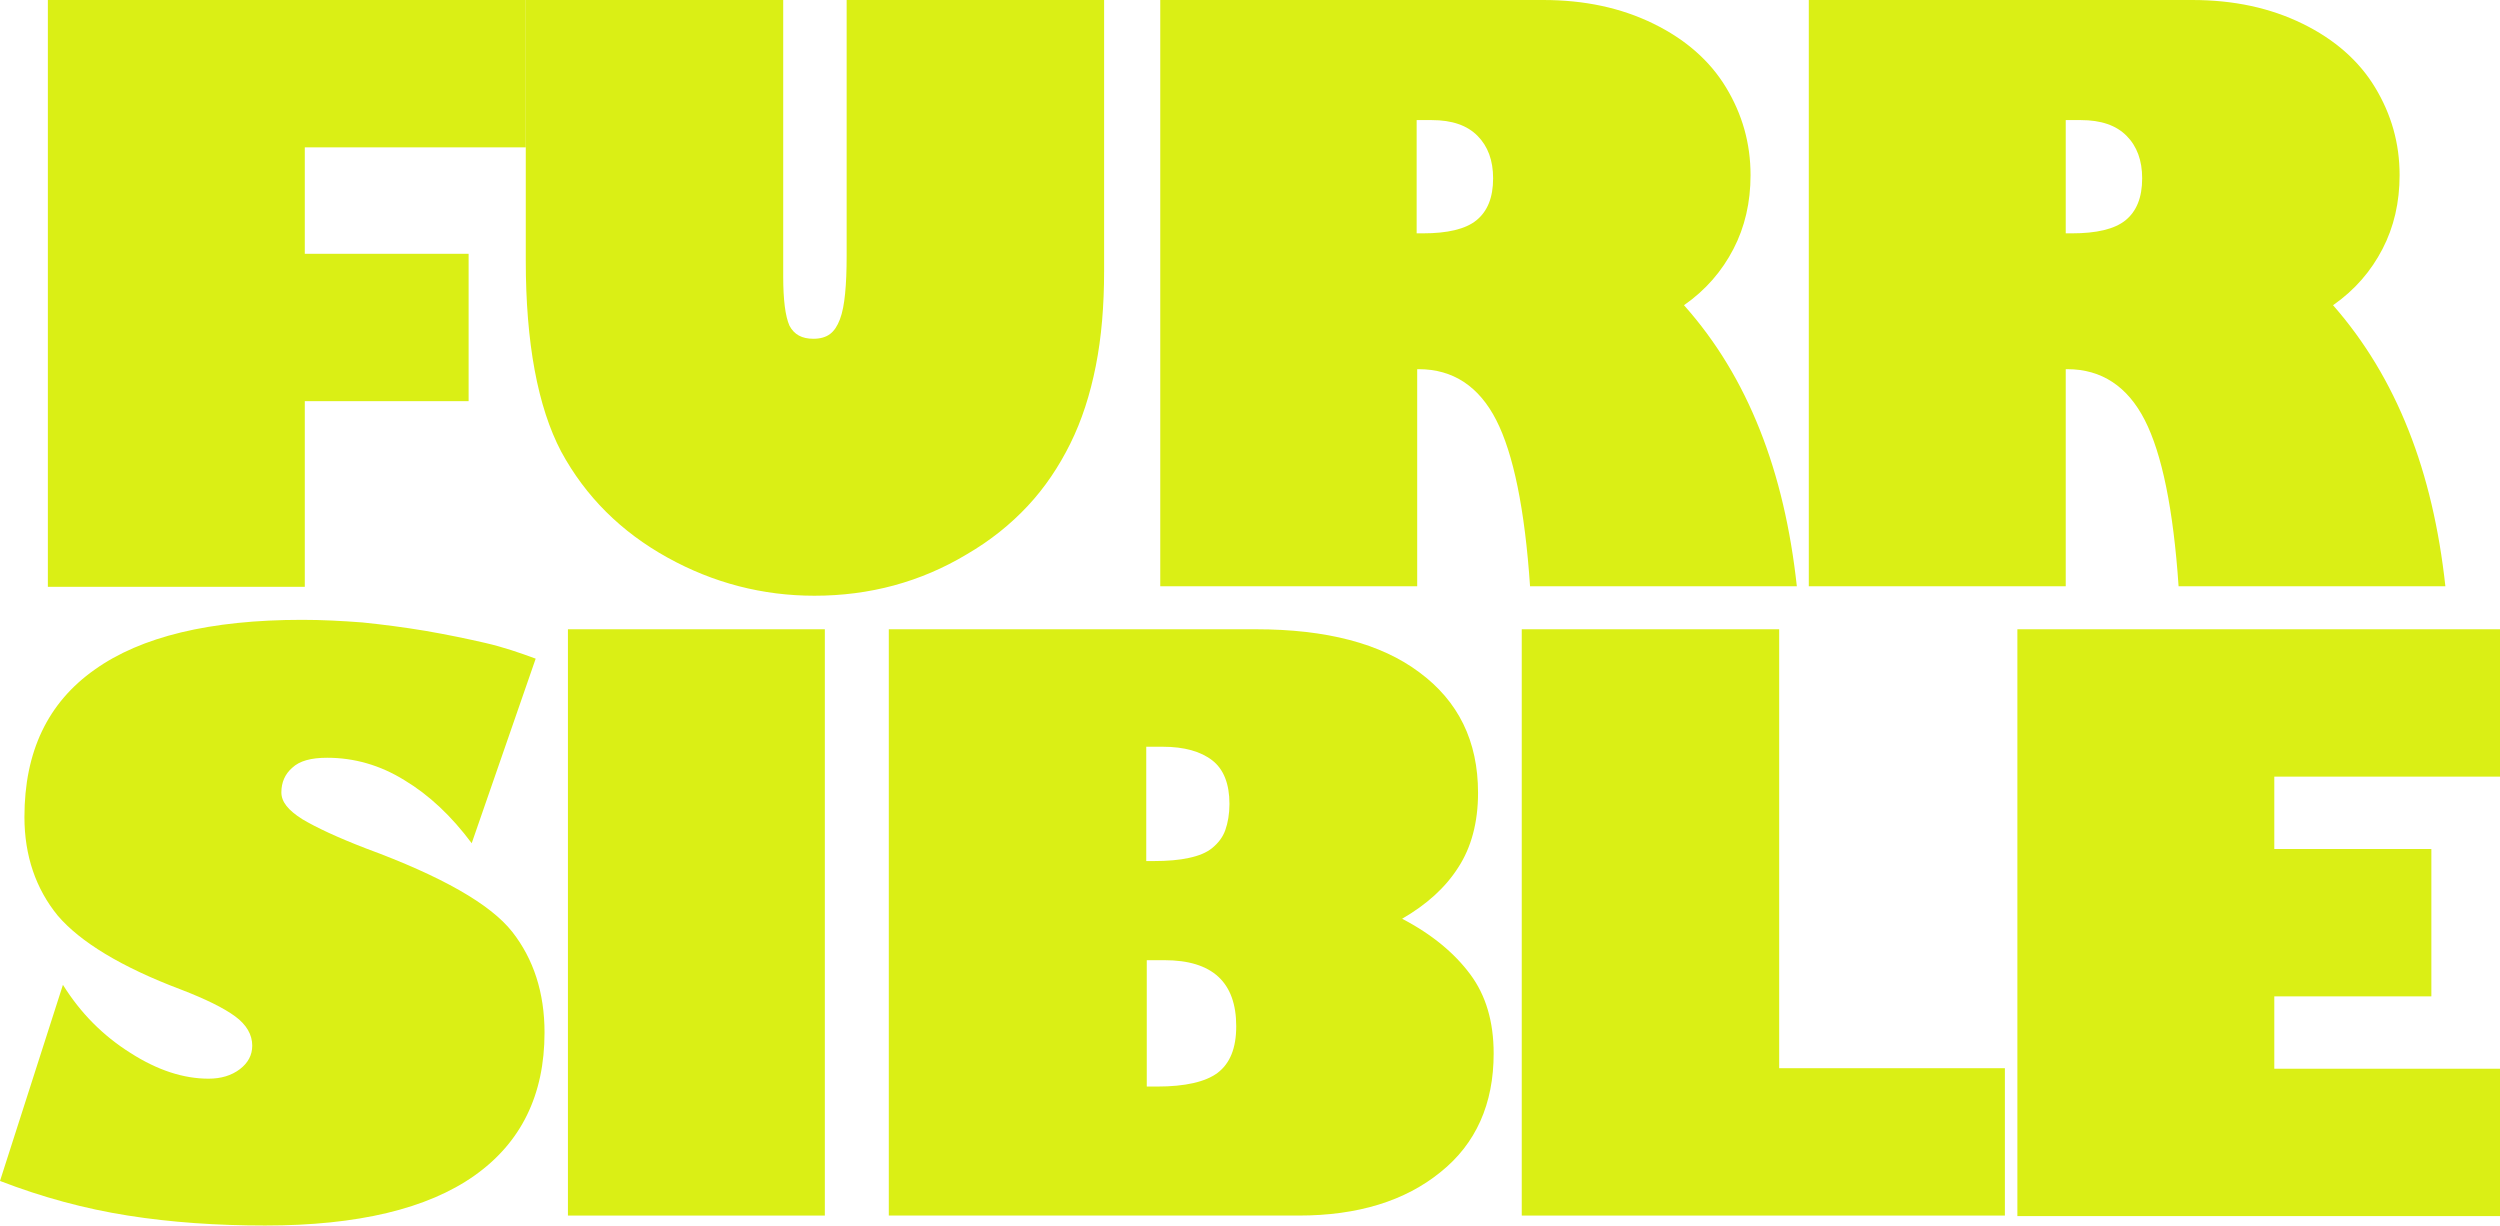 <svg width="106" height="52" viewBox="0 0 106 52" fill="none" xmlns="http://www.w3.org/2000/svg">
<path d="M22.294 0V6.248H12.923V10.761H19.869V17.009H12.923V24.881H2.029V0H22.294Z" fill="#DAEF15"/>
<path d="M46.814 0V11.495C46.814 12.963 46.704 14.297 46.461 15.52C46.218 16.743 45.866 17.832 45.38 18.811C44.895 19.789 44.3 20.678 43.572 21.456C42.845 22.235 41.985 22.924 40.992 23.502C39.03 24.68 36.869 25.259 34.531 25.259C32.348 25.259 30.253 24.725 28.291 23.635C26.328 22.546 24.829 21.056 23.792 19.144C22.8 17.254 22.293 14.541 22.293 11.051V0H33.208V11.718C33.208 12.718 33.297 13.408 33.473 13.808C33.671 14.186 34.002 14.364 34.487 14.364C34.774 14.364 35.017 14.297 35.193 14.163C35.369 14.03 35.502 13.83 35.612 13.541C35.722 13.252 35.788 12.896 35.832 12.451C35.877 12.007 35.898 11.473 35.898 10.828V0H46.814Z" fill="#DAEF15"/>
<path d="M65.425 0C67.189 0 68.733 0.334 70.1 1.001C71.467 1.668 72.503 2.579 73.187 3.713C73.871 4.847 74.223 6.07 74.223 7.426C74.223 8.583 73.981 9.628 73.496 10.561C73.011 11.495 72.327 12.296 71.401 12.941C72.768 14.475 73.826 16.231 74.62 18.232C75.414 20.233 75.921 22.435 76.186 24.858H64.874C64.653 21.59 64.168 19.233 63.44 17.81C62.713 16.387 61.61 15.653 60.155 15.653H60.089V24.858H49.195V0H65.425ZM60.066 9.894H60.331C61.368 9.894 62.139 9.717 62.602 9.339C63.066 8.961 63.308 8.382 63.308 7.56C63.308 6.804 63.088 6.203 62.647 5.759C62.206 5.314 61.566 5.092 60.706 5.092H60.066V9.894Z" fill="#DAEF15"/>
<path d="M92.945 0C94.709 0 96.253 0.334 97.62 1.001C98.987 1.668 100.024 2.579 100.707 3.713C101.391 4.847 101.743 6.07 101.743 7.426C101.743 8.583 101.501 9.628 101.016 10.561C100.531 11.495 99.847 12.296 98.921 12.941C100.266 14.475 101.325 16.231 102.118 18.232C102.912 20.233 103.419 22.435 103.684 24.858H92.372C92.151 21.59 91.666 19.233 90.938 17.81C90.211 16.387 89.108 15.653 87.653 15.653H87.587V24.858H76.693V0H92.945ZM87.587 9.894H87.851C88.888 9.894 89.659 9.717 90.123 9.339C90.586 8.961 90.828 8.382 90.828 7.56C90.828 6.804 90.608 6.203 90.167 5.759C89.726 5.314 89.086 5.092 88.226 5.092H87.587V9.894Z" fill="#DAEF15"/>
<path d="M12.812 26.281C13.65 26.281 14.51 26.326 15.37 26.392C16.23 26.481 17.112 26.593 18.038 26.748C18.942 26.904 19.802 27.082 20.574 27.26C21.346 27.438 22.051 27.682 22.713 27.927L20 35.753C19.14 34.597 18.192 33.708 17.156 33.085C16.119 32.44 15.017 32.129 13.87 32.129C13.187 32.129 12.701 32.262 12.393 32.551C12.084 32.818 11.93 33.174 11.93 33.596C11.93 33.997 12.216 34.352 12.812 34.73C13.407 35.086 14.311 35.509 15.524 35.976C18.721 37.154 20.794 38.332 21.72 39.511C22.625 40.667 23.088 42.09 23.088 43.78C23.088 46.426 22.095 48.449 20.111 49.85C18.126 51.251 15.171 51.962 11.246 51.962C9.195 51.962 7.255 51.829 5.425 51.54C3.594 51.251 1.786 50.762 0 50.072L2.668 41.757C3.418 42.957 4.366 43.913 5.535 44.647C6.682 45.381 7.784 45.736 8.843 45.736C9.372 45.736 9.813 45.603 10.166 45.336C10.518 45.069 10.695 44.736 10.695 44.336C10.695 43.869 10.452 43.446 9.967 43.091C9.482 42.735 8.71 42.357 7.674 41.957C5.138 41.001 3.396 39.933 2.448 38.822C1.522 37.688 1.036 36.287 1.036 34.642C1.036 31.862 2.029 29.794 4.013 28.394C5.976 26.993 8.909 26.281 12.812 26.281Z" fill="#DAEF15"/>
<path d="M34.973 26.681V51.54H24.08V26.681H34.973Z" fill="#DAEF15"/>
<path d="M53.254 26.681C56.231 26.681 58.546 27.282 60.178 28.505C61.832 29.728 62.669 31.418 62.669 33.619C62.669 34.864 62.383 35.931 61.832 36.776C61.28 37.643 60.486 38.355 59.45 38.955C60.729 39.622 61.677 40.422 62.339 41.312C63 42.201 63.331 43.313 63.331 44.669C63.331 46.804 62.581 48.494 61.082 49.694C59.582 50.917 57.576 51.54 55.062 51.54H37.685V26.681H53.254ZM48.601 36.509H48.91C49.505 36.509 50.012 36.465 50.409 36.376C50.828 36.287 51.159 36.153 51.401 35.953C51.644 35.753 51.842 35.509 51.953 35.197C52.063 34.886 52.129 34.508 52.129 34.086C52.129 33.241 51.886 32.618 51.401 32.24C50.916 31.862 50.211 31.662 49.306 31.662H48.601V36.509ZM48.601 46.07H49.064C50.255 46.07 51.115 45.87 51.622 45.492C52.151 45.092 52.416 44.447 52.416 43.513C52.416 41.645 51.401 40.712 49.373 40.712H48.623V46.07H48.601Z" fill="#DAEF15"/>
<path d="M75.437 26.681V45.292H85.007V51.54H64.522V26.681H75.437Z" fill="#DAEF15"/>
<path d="M106.001 26.681V32.929H96.43V35.998H103.09V42.246H96.43V45.314H106.001V51.562H85.537V26.681H106.001Z" fill="#DAEF15"/>
</svg>

